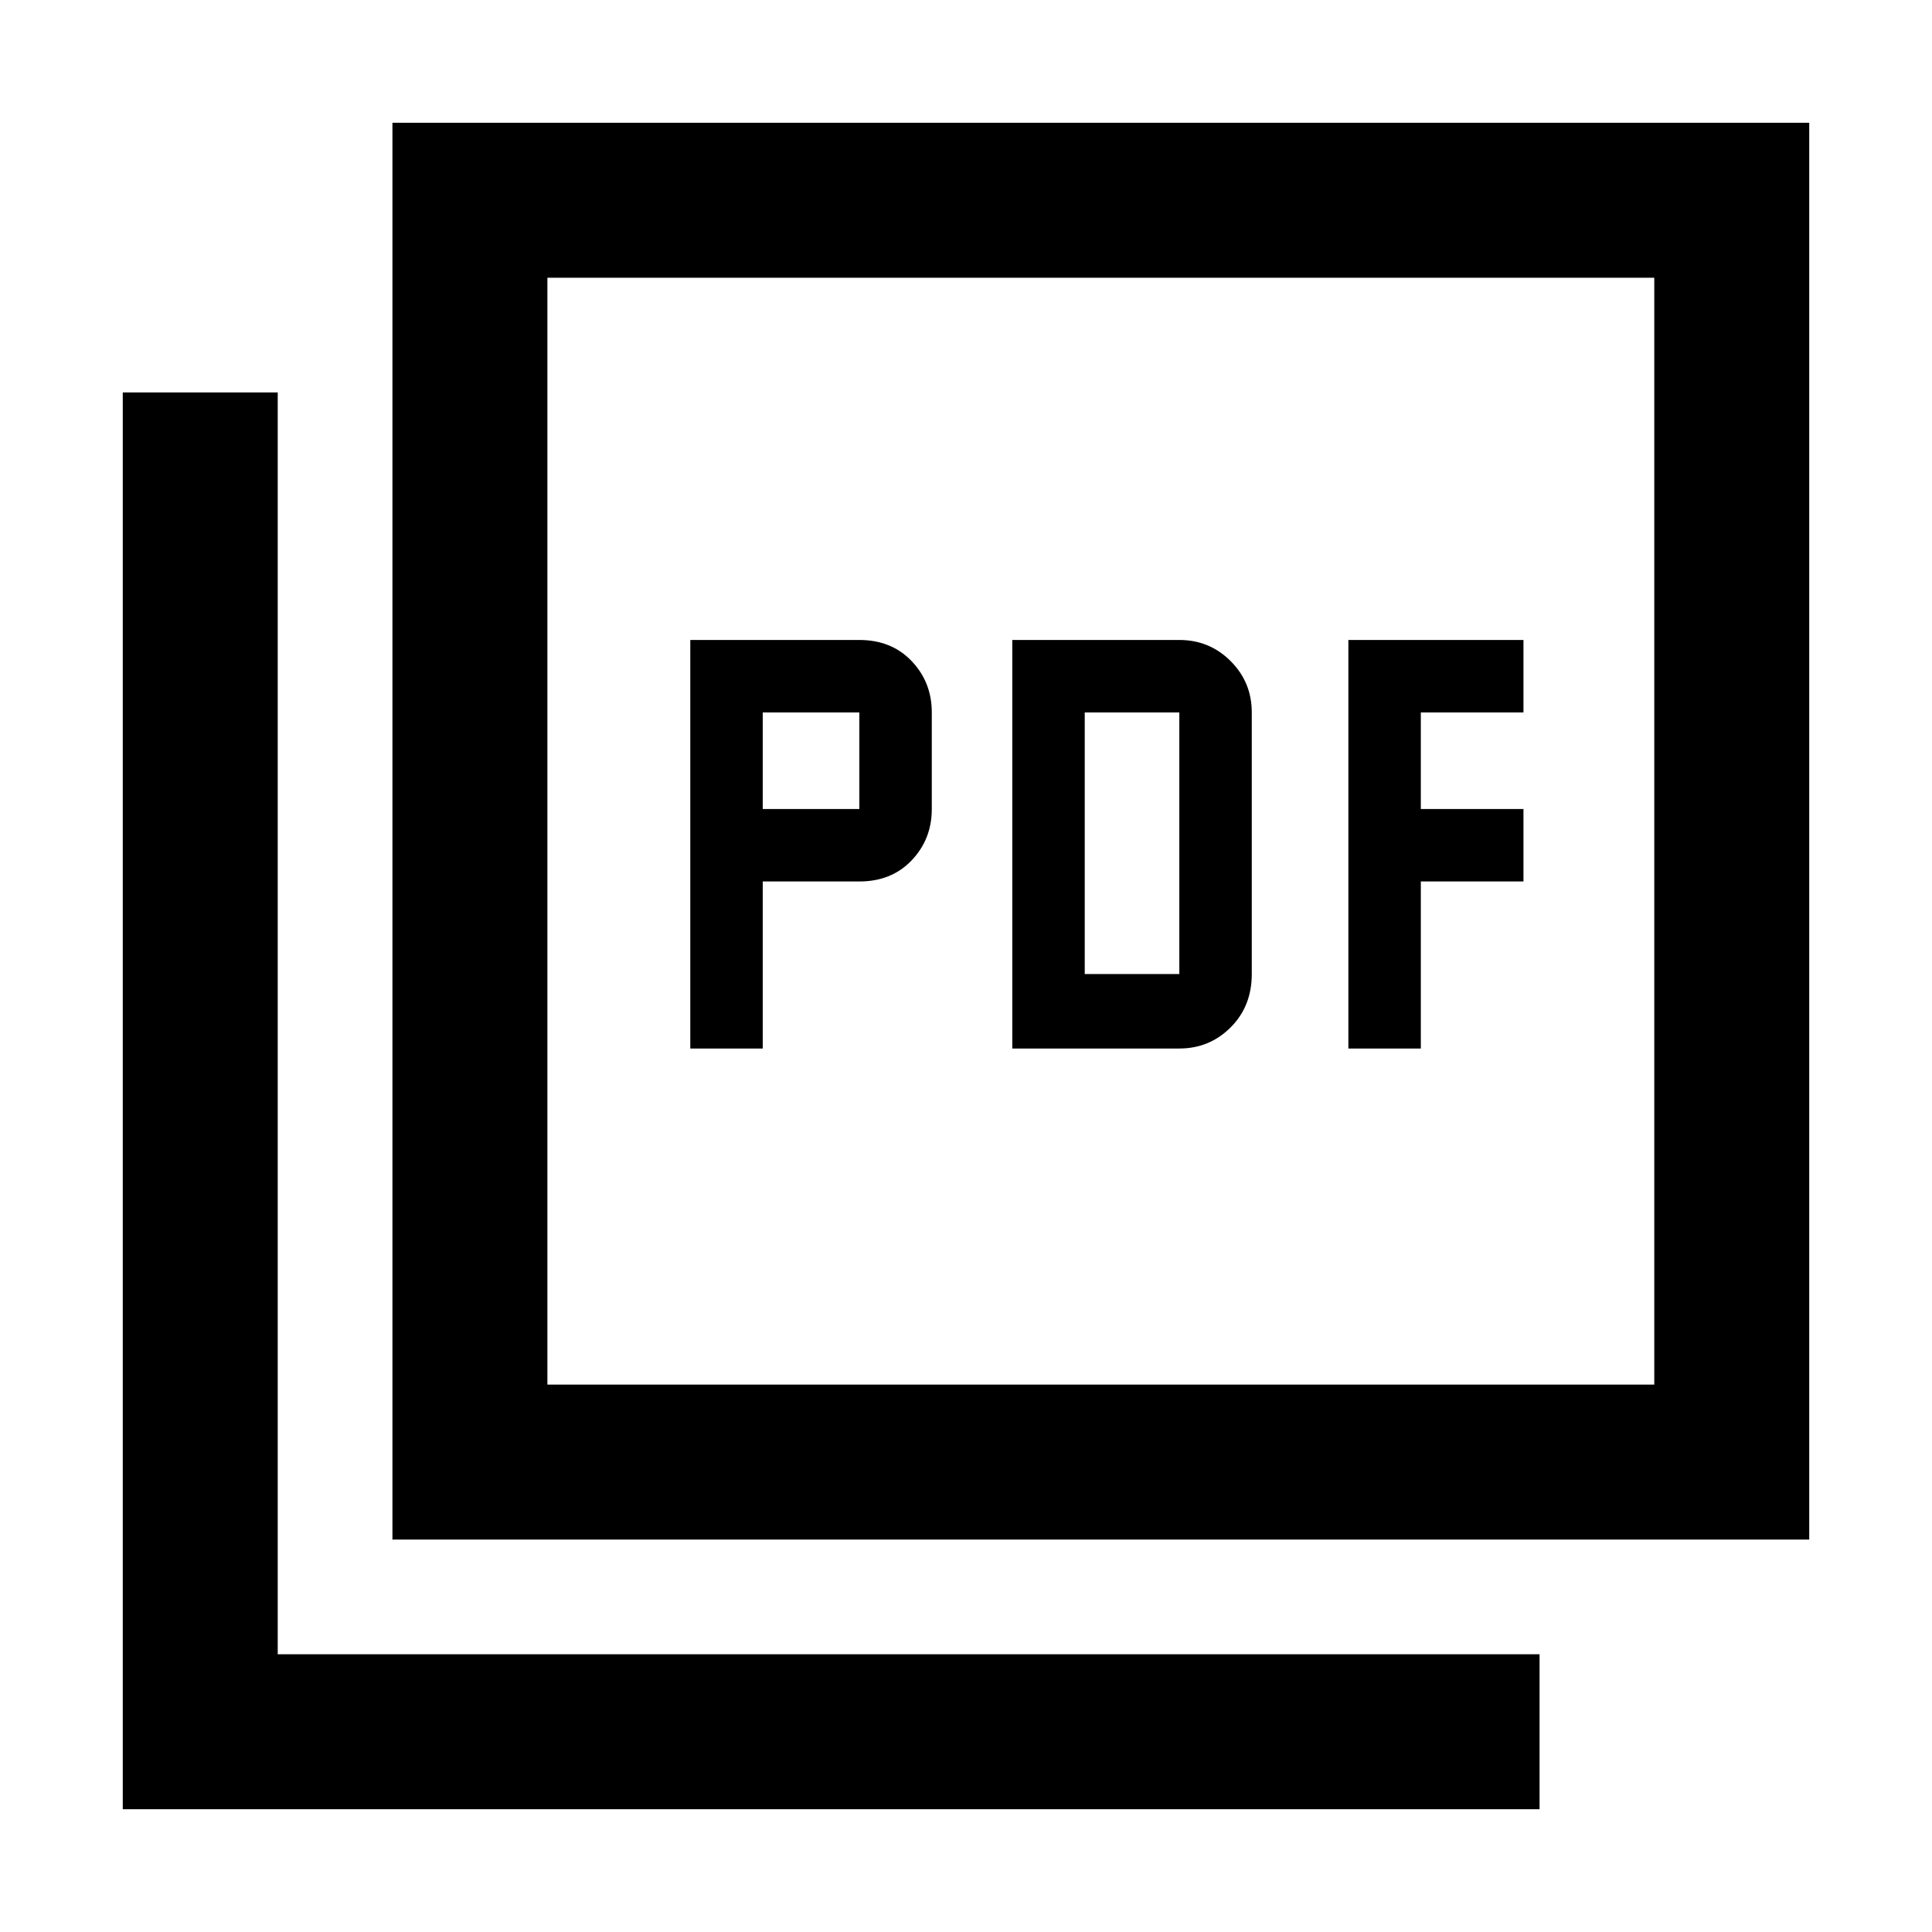 <svg xmlns="http://www.w3.org/2000/svg" height="48" width="48"><path d="M17.15 26.05H18.95V21.9H21.35Q22.15 21.9 22.65 21.375Q23.15 20.85 23.15 20.1V17.7Q23.15 16.95 22.65 16.425Q22.15 15.9 21.35 15.9H17.15ZM18.95 20.1V17.7H21.35V20.1ZM25.15 26.05H29.3Q30.05 26.05 30.575 25.525Q31.1 25 31.1 24.2V17.7Q31.1 16.95 30.575 16.425Q30.05 15.9 29.3 15.9H25.15ZM26.95 24.2V17.7H29.3V24.2ZM33.5 26.05H35.3V21.9H37.85V20.1H35.3V17.7H37.85V15.9H33.5ZM9.75 38.25V3.05H44.95V38.25ZM13.6 34.4H41.1V6.9H13.6ZM3.05 44.95V9.75H6.9V41.1H38.25V44.95ZM13.6 34.4V6.9V34.4Z"/></svg>